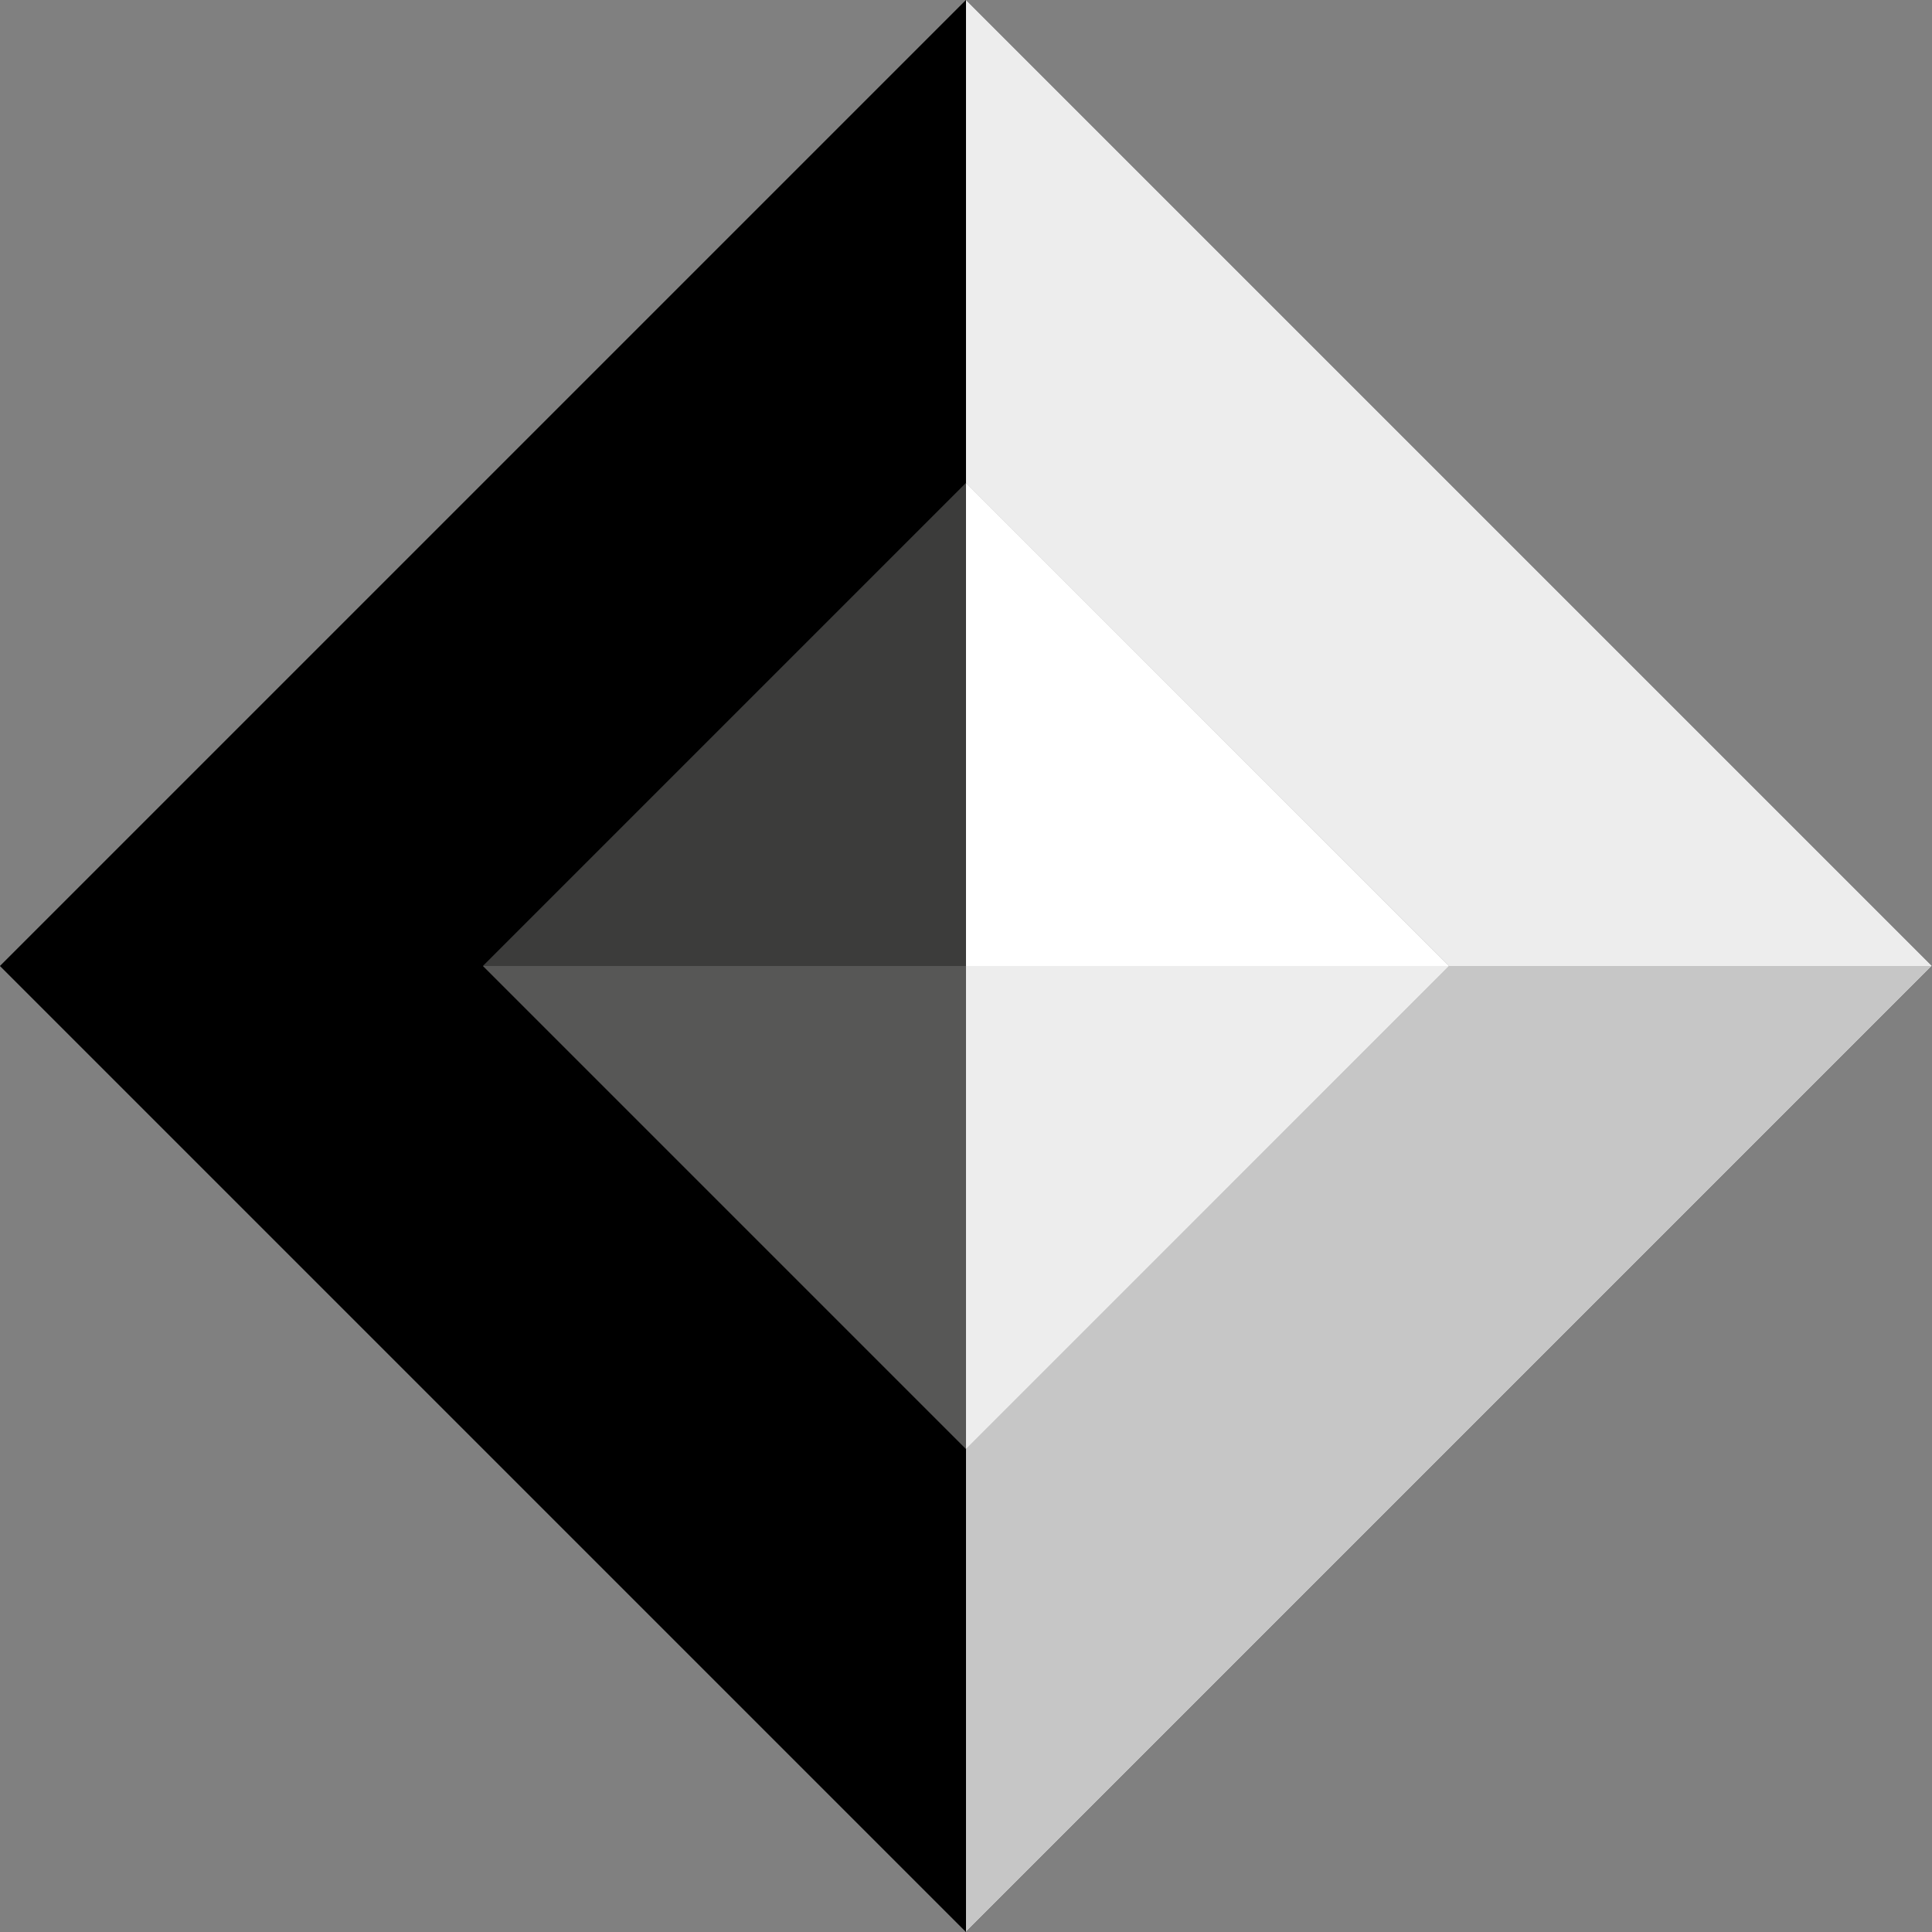 <?xml version="1.0" encoding="utf-8"?>
<!-- Generator: Adobe Illustrator 16.0.0, SVG Export Plug-In . SVG Version: 6.00 Build 0)  -->
<!DOCTYPE svg PUBLIC "-//W3C//DTD SVG 1.1//EN" "http://www.w3.org/Graphics/SVG/1.1/DTD/svg11.dtd">
<svg version="1.1" id="Layer_1" xmlns="http://www.w3.org/2000/svg" xmlns:xlink="http://www.w3.org/1999/xlink" x="0px" y="0px"
	 width="19.8px" height="19.8px" viewBox="0 0 19.8 19.8" enable-background="new 0 0 19.8 19.8" xml:space="preserve">
<rect x="0" y="0" width="19.8" height="19.8" fill="#808080" stroke="none"/>
<g>
	<rect x="2.9" y="2.9" transform="matrix(-0.707 0.707 -0.707 -0.707 23.901 9.9)" width="14.001" height="14.001"/>
	<rect x="6.4" y="6.4" transform="matrix(-0.707 0.707 -0.707 -0.707 23.901 9.9)" fill="#FFFFFF" width="7" height="7"/>
	<polygon fill="#EDEDED" points="19.8,9.9 14.851,9.9 9.9,4.95 9.9,0 	"/>
	<polygon points="9.9,19.8 9.9,14.85 4.95,9.9 0,9.9 	"/>
	<polygon fill="#C6C6C6" points="19.8,9.9 14.851,9.9 9.9,14.85 9.9,19.8 	"/>
	<polygon points="4.95,9.9 0,9.9 9.9,0 9.9,4.95 	"/>
	<polygon fill="#3C3C3B" points="9.9,9.9 9.9,4.95 4.95,9.9 	"/>
	<polygon fill="#EDEDED" points="9.9,9.9 9.9,14.85 14.85,9.9 	"/>
	<polygon fill="#FFFFFF" points="9.9,9.9 14.85,9.9 9.9,4.95 	"/>
	<polygon fill="#575756" points="9.9,9.9 4.95,9.9 9.9,14.85 	"/>
</g>
</svg>
